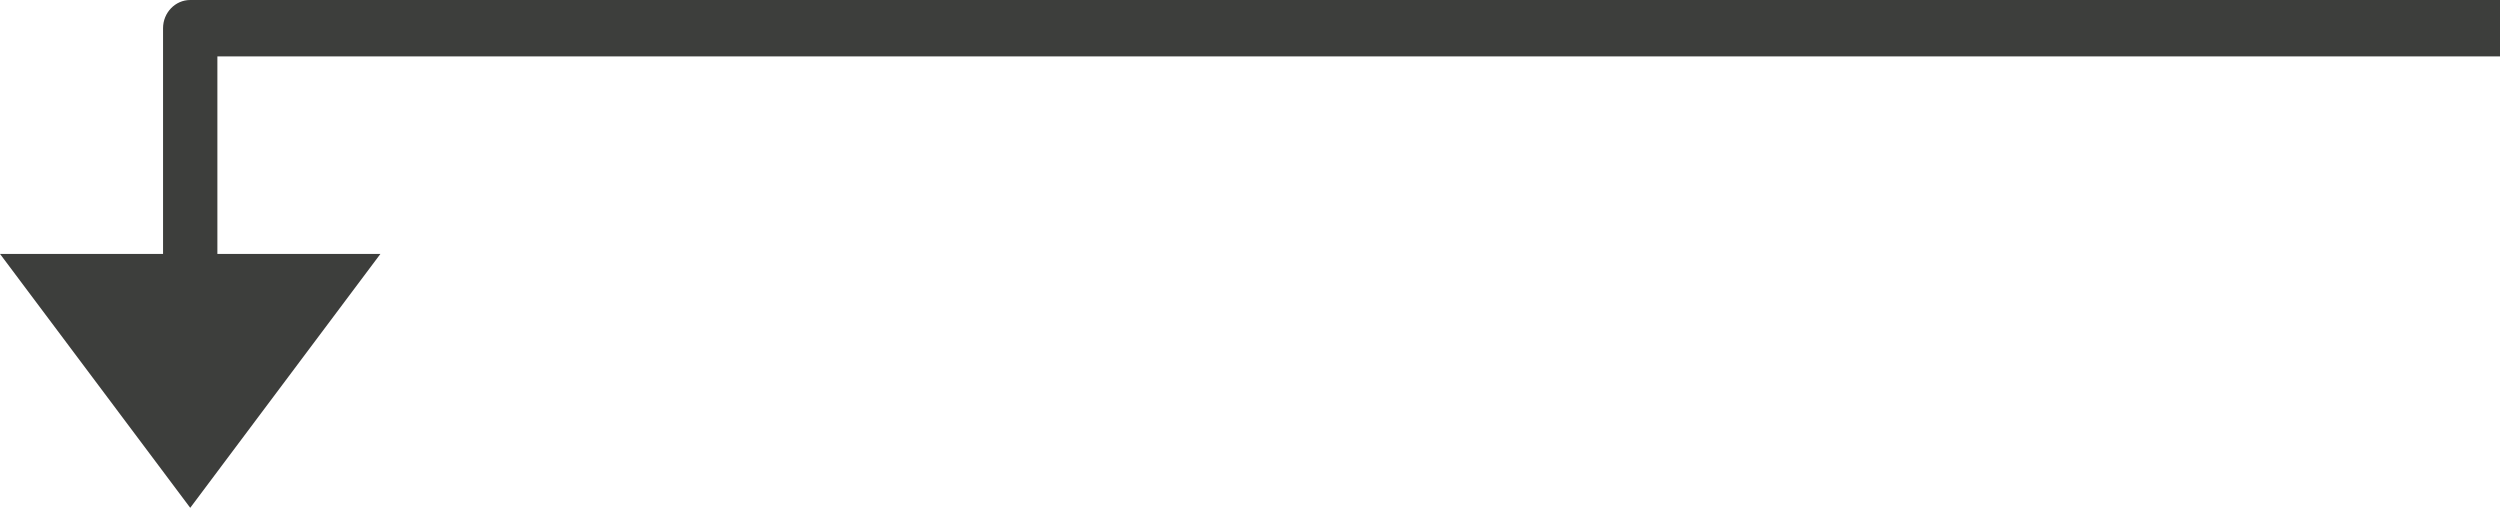 <?xml version="1.0" encoding="UTF-8"?>
<svg width="64px" height="13px" viewBox="0 0 64 13" version="1.1" xmlns="http://www.w3.org/2000/svg" xmlns:xlink="http://www.w3.org/1999/xlink">
    <!-- Generator: Sketch 46.2 (44496) - http://www.bohemiancoding.com/sketch -->
    <title>Shape</title>
    <desc>Created with Sketch.</desc>
    <defs></defs>
    <g id="Symbols" stroke="none" stroke-width="1" fill="none" fill-rule="evenodd">
        <g id="Cash-Out" transform="translate(-211, -106)" fill-rule="nonzero" fill="#3D3E3C">
            <g id="Group" transform="translate(211, 106)">
                <g id="arrows-24px-glyph-2_corner-down">
                    <path d="M4.87,13 L0,6.5 L4.174,6.5 L4.174,0.722 C4.174,0.324 4.486,0 4.87,0 L64,0 L64,1.444 L5.565,1.444 L5.565,6.5 L9.739,6.5 L6.573,10.726 L4.87,13 Z" id="Shape"></path>
                </g>
            </g>
        </g>
    </g>
</svg>